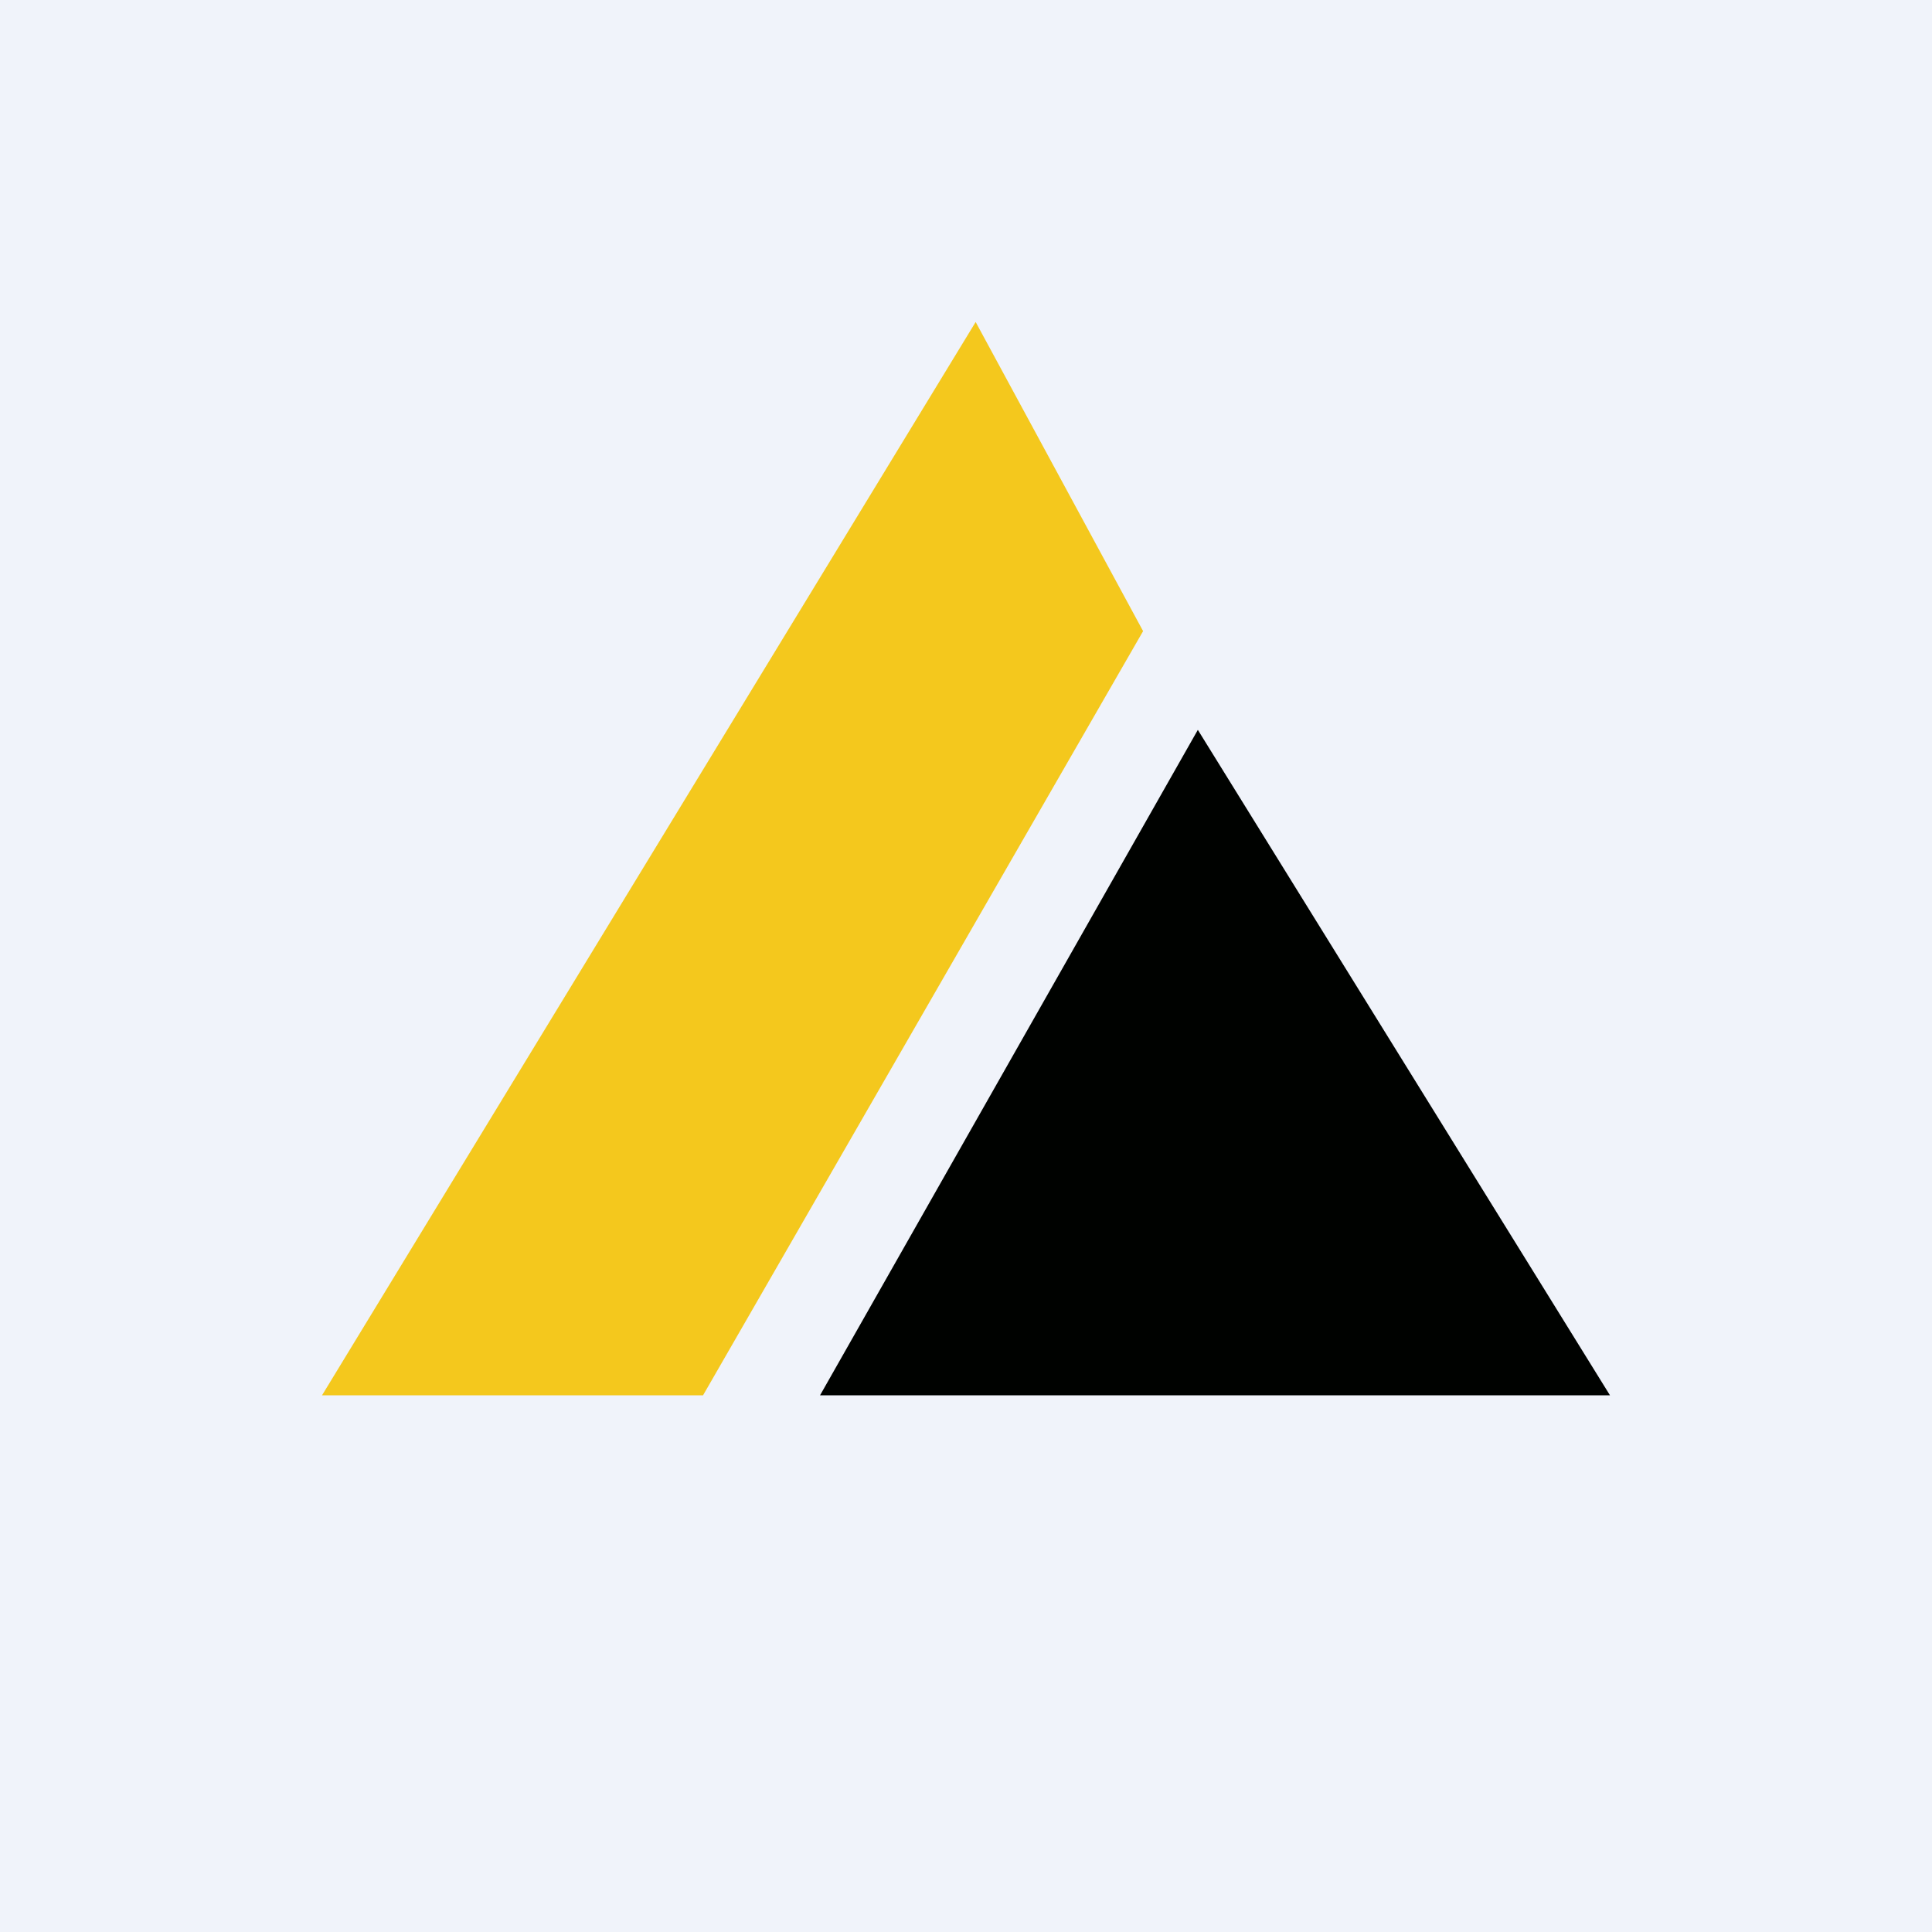 <!-- by TradingView --><svg width="18" height="18" viewBox="0 0 18 18" xmlns="http://www.w3.org/2000/svg"><path fill="#F0F3FA" d="M0 0h18v18H0z"/><path d="M6.55 13H3L9.09 3l1.56 2.88L6.55 13Z" fill="#F4C81D"/><path d="M15 13H7.64l3.52-6.2L15 13Z" fill="#000200"/></svg>